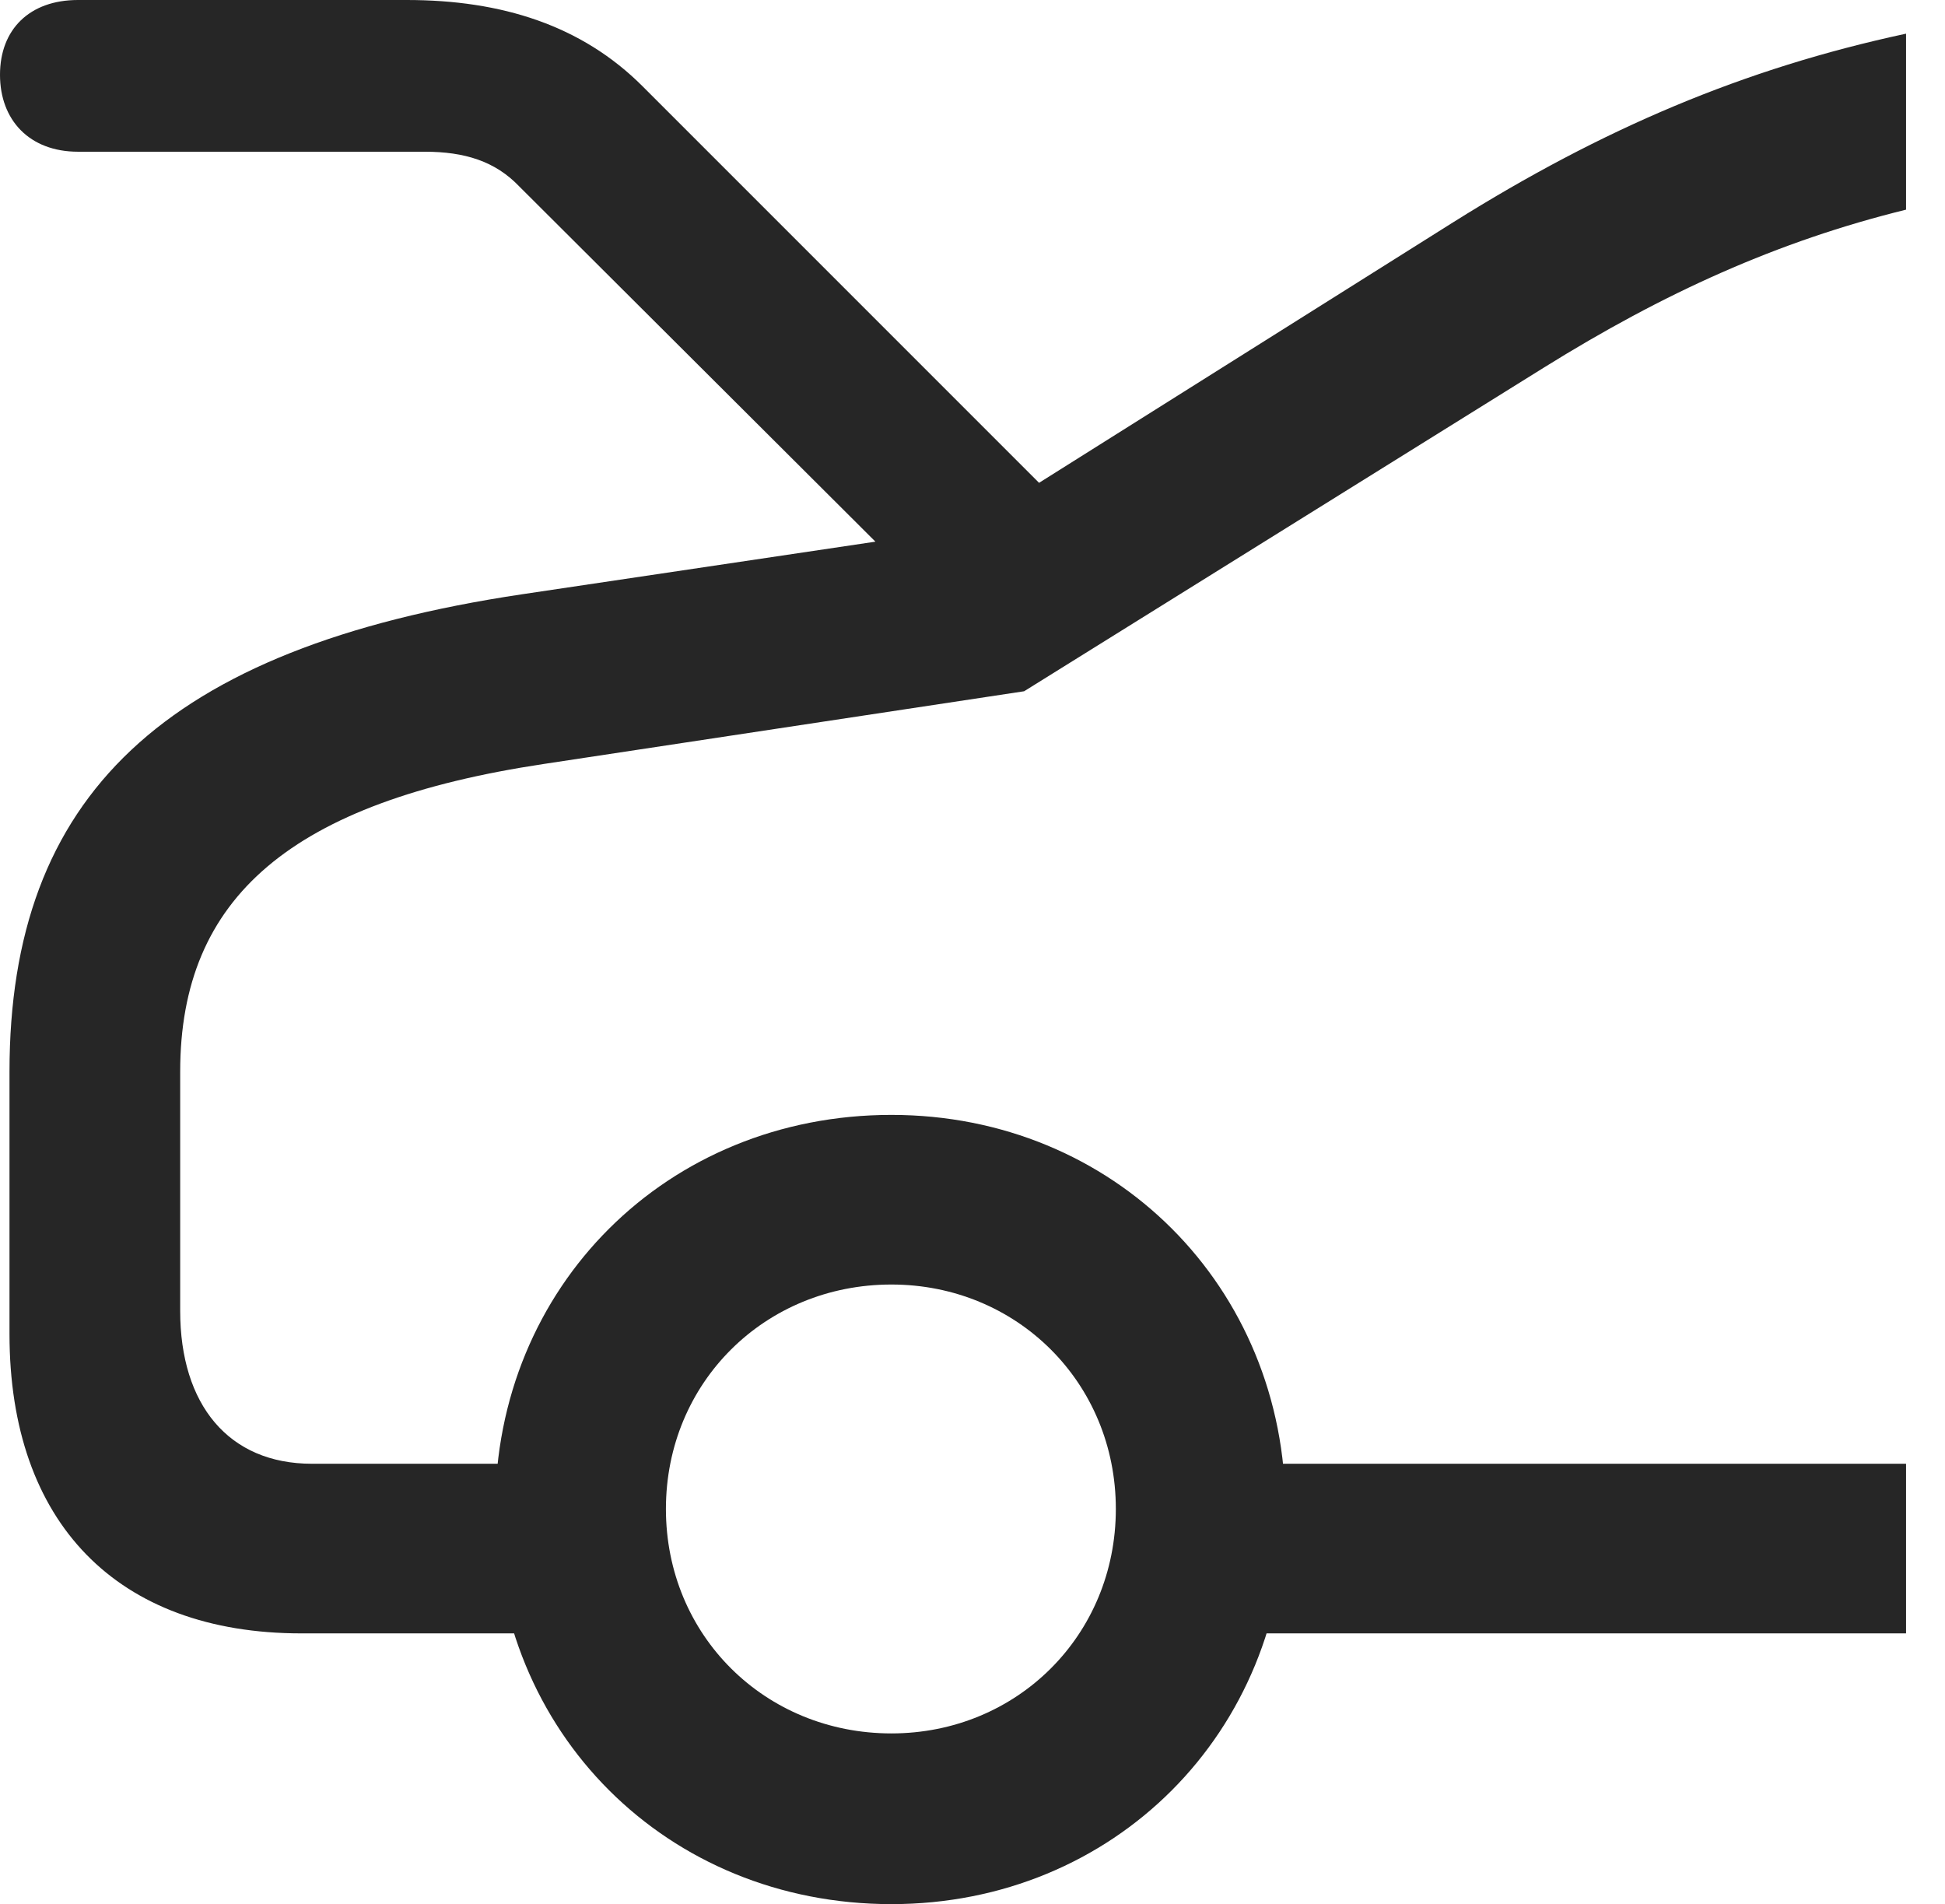 <?xml version="1.0" encoding="UTF-8"?>
<!--Generator: Apple Native CoreSVG 341-->
<!DOCTYPE svg
PUBLIC "-//W3C//DTD SVG 1.1//EN"
       "http://www.w3.org/Graphics/SVG/1.1/DTD/svg11.dtd">
<svg version="1.1" xmlns="http://www.w3.org/2000/svg" xmlns:xlink="http://www.w3.org/1999/xlink" viewBox="0 0 18.027 17.646">
 <g>
  <rect height="17.646" opacity="0" width="18.027" x="0" y="0"/>
  <path d="M17.666 1.943L17.666 0.312C16.162 0.635 14.854 1.191 13.467 2.061L8.965 4.893L4.834 5.508C1.514 6.006 0.088 7.383 0.088 9.932L0.088 12.363C0.088 14.111 1.084 15.137 2.793 15.137L5.645 15.137L5.645 13.565L2.891 13.565C2.119 13.565 1.67 13.018 1.67 12.148L1.67 9.932C1.67 8.311 2.705 7.432 5.039 7.08L9.492 6.406L14.307 3.408C15.42 2.715 16.475 2.236 17.666 1.943ZM17.666 15.137L17.666 13.565L10.986 13.565L10.986 15.137ZM8.262 17.646C10.322 17.646 11.914 16.055 11.914 13.984C11.914 11.924 10.322 10.332 8.262 10.332C6.182 10.332 4.59 11.924 4.59 13.984C4.59 16.055 6.182 17.646 8.262 17.646ZM8.262 16.064C7.09 16.064 6.172 15.156 6.172 13.984C6.172 12.812 7.09 11.904 8.262 11.904C9.424 11.904 10.342 12.812 10.342 13.984C10.342 15.156 9.424 16.064 8.262 16.064ZM0.723 1.406L3.936 1.406C4.307 1.406 4.59 1.494 4.814 1.729L8.848 5.752L10.176 5.02L5.957 0.801C5.391 0.234 4.648 0 3.77 0L0.723 0C0.273 0 0 0.273 0 0.693C0 1.113 0.273 1.406 0.723 1.406Z" fill="black" fill-opacity="0.85"/>
 </g>
</svg>
